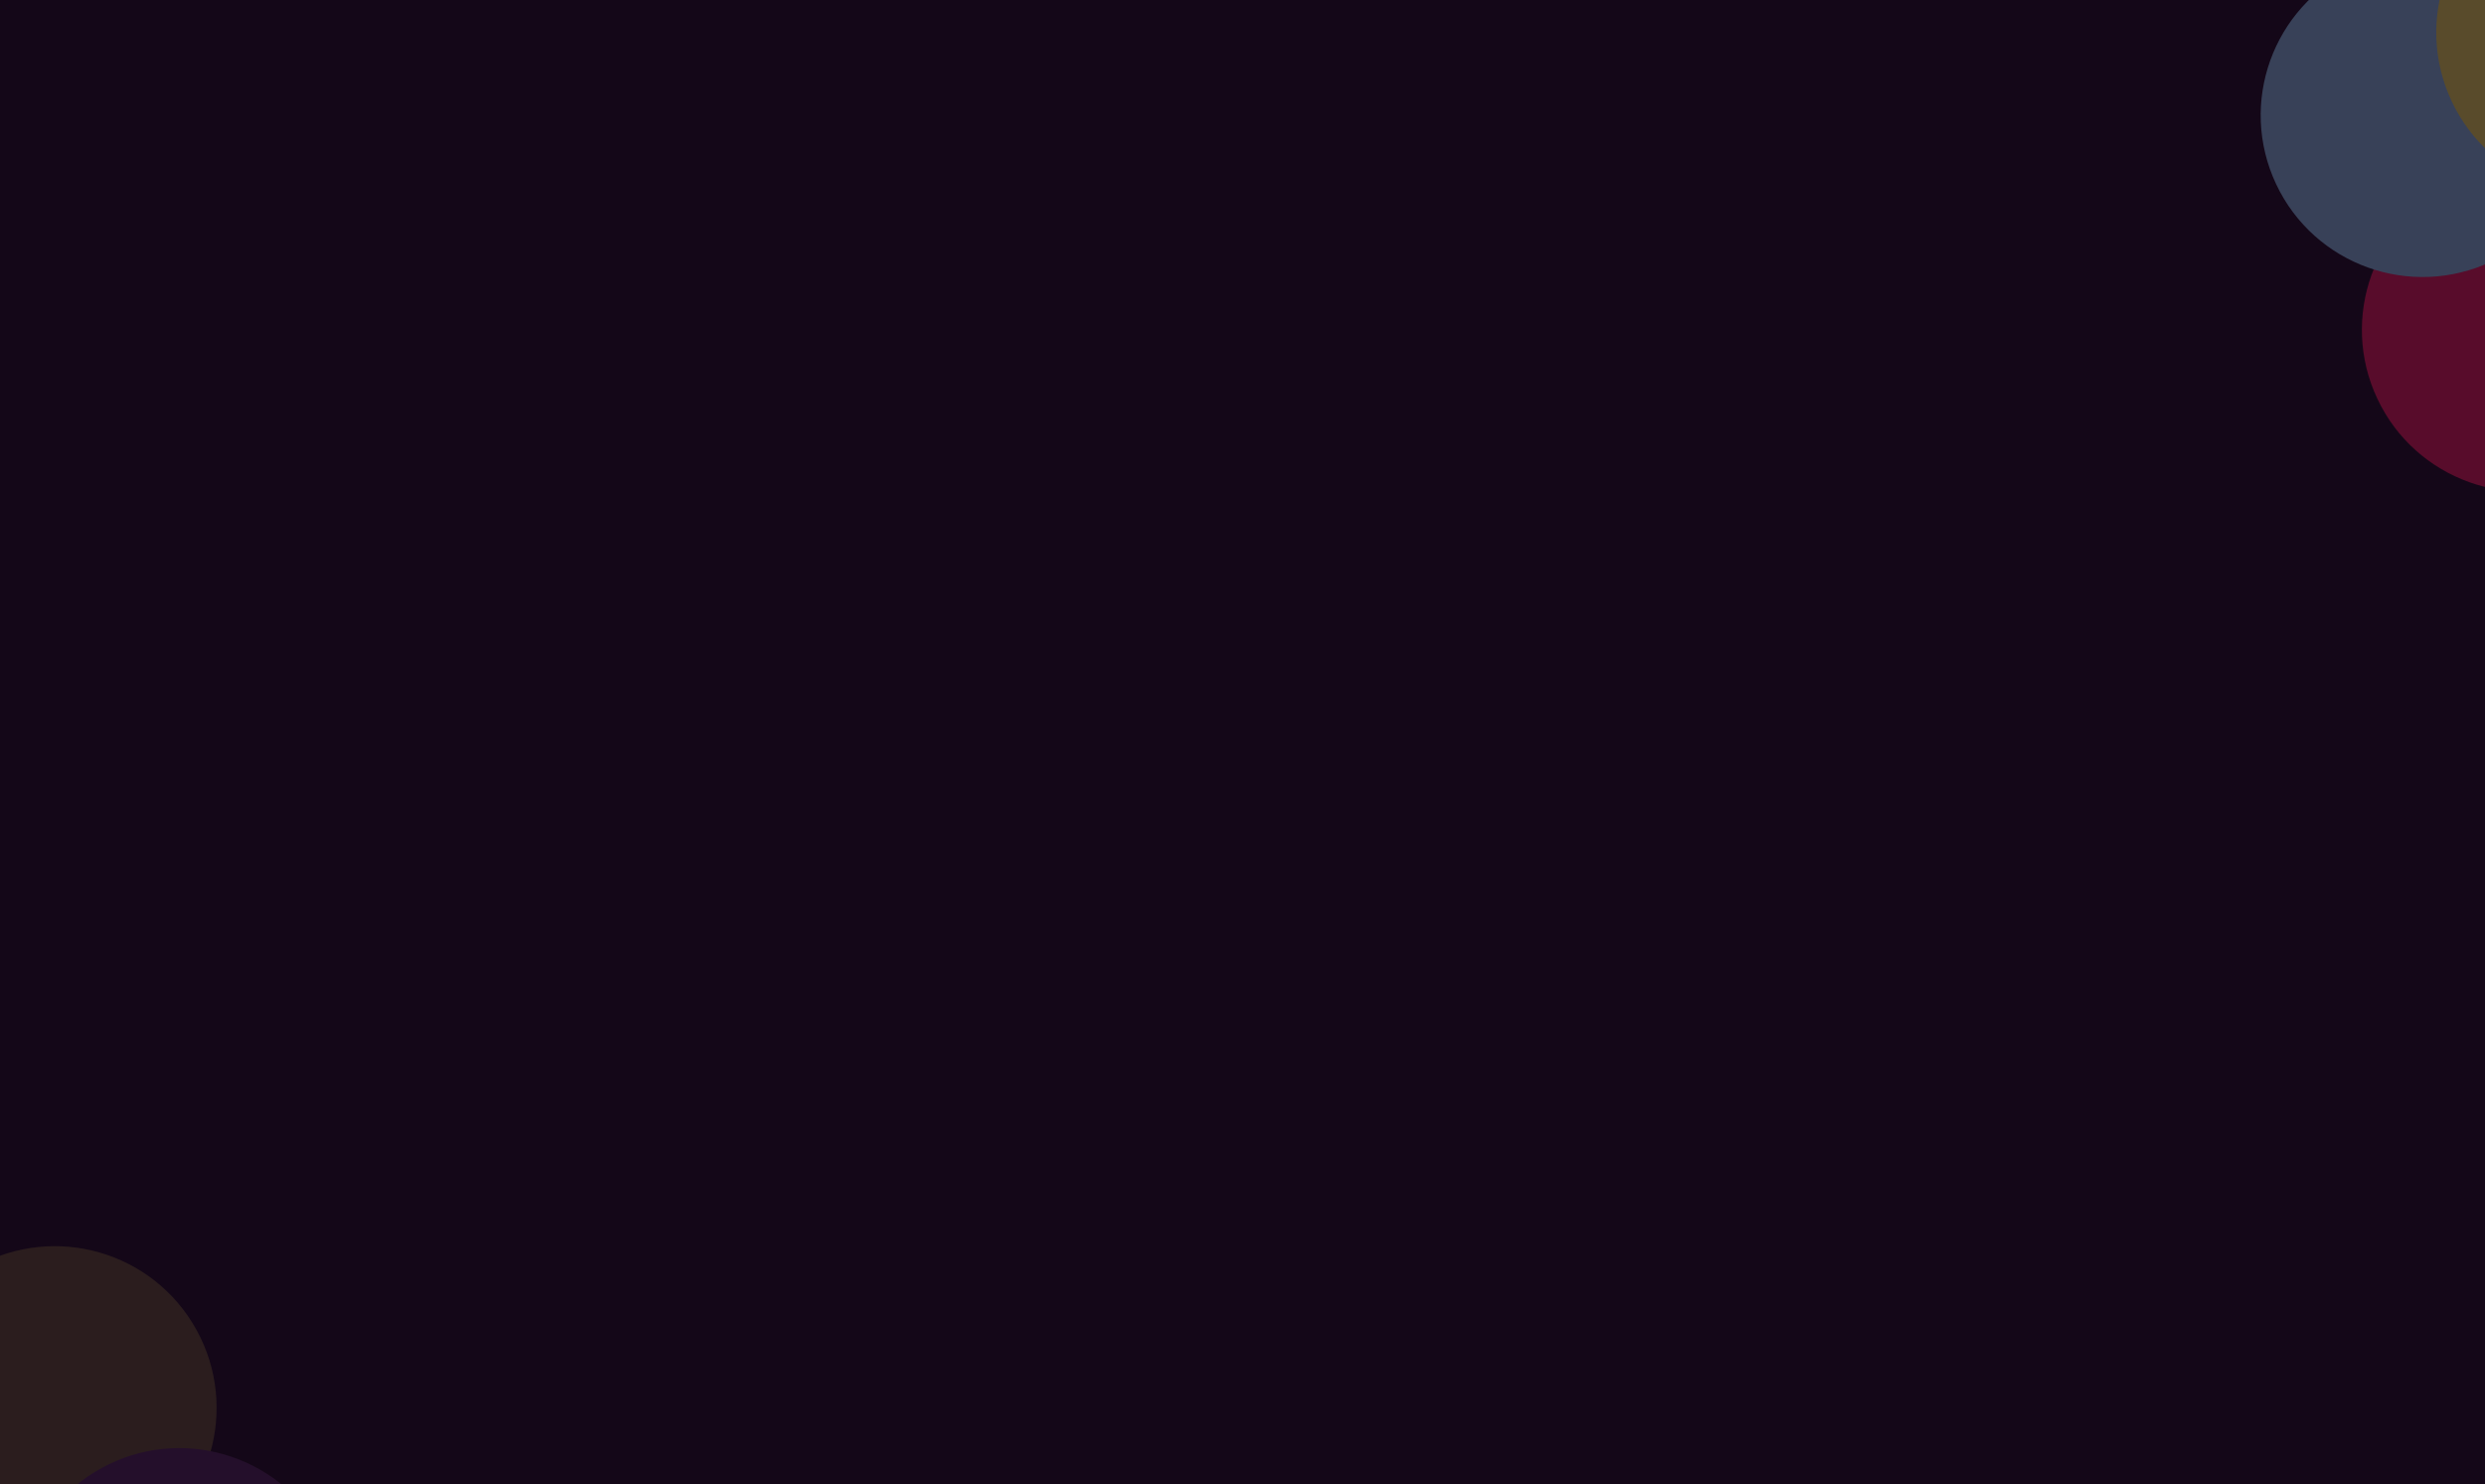 <svg width="1440" height="860" viewBox="0 0 1440 860" fill="none" xmlns="http://www.w3.org/2000/svg">
<g clip-path="url(#clip0_5387_1594)">
<rect width="1440" height="860" fill="#140718"/>
<g opacity="0.3" filter="url(#filter0_f_5387_1594)">
<circle cx="1462.43" cy="191.13" r="93.75" transform="rotate(-25.247 1462.43 191.13)" fill="#F71756"/>
<circle cx="1403.78" cy="66.764" r="93.75" transform="rotate(-25.247 1403.78 66.764)" fill="#8EC9ED"/>
<circle cx="1505.53" cy="18.781" r="93.75" transform="rotate(-25.247 1505.53 18.781)" fill="#FDEB56"/>
<circle cx="1564.18" cy="143.147" r="93.75" transform="rotate(-25.247 1564.18 143.147)" fill="#BC5AD7"/>
</g>
<g opacity="0.1" filter="url(#filter1_f_5387_1594)">
<circle cx="-63.989" cy="874.98" r="93.75" transform="rotate(-31.672 -63.989 874.98)" fill="#8EC9ED"/>
<circle cx="31.756" cy="815.91" r="93.75" transform="rotate(-31.672 31.756 815.91)" fill="#FDEB56"/>
<circle cx="103.951" cy="932.931" r="93.75" transform="rotate(-31.672 103.951 932.931)" fill="#BC5AD7"/>
</g>
</g>
<defs>
<filter id="filter0_f_5387_1594" x="997.509" y="-387.491" width="972.945" height="984.893" filterUnits="userSpaceOnUse" color-interpolation-filters="sRGB">
<feFlood flood-opacity="0" result="BackgroundImageFix"/>
<feBlend mode="normal" in="SourceGraphic" in2="BackgroundImageFix" result="shape"/>
<feGaussianBlur stdDeviation="156.25" result="effect1_foregroundBlur_5387_1594"/>
</filter>
<filter id="filter1_f_5387_1594" x="-470.252" y="409.647" width="980.467" height="988.617" filterUnits="userSpaceOnUse" color-interpolation-filters="sRGB">
<feFlood flood-opacity="0" result="BackgroundImageFix"/>
<feBlend mode="normal" in="SourceGraphic" in2="BackgroundImageFix" result="shape"/>
<feGaussianBlur stdDeviation="156.25" result="effect1_foregroundBlur_5387_1594"/>
</filter>
<clipPath id="clip0_5387_1594">
<rect width="1440" height="860" fill="white"/>
</clipPath>
</defs>
</svg>
